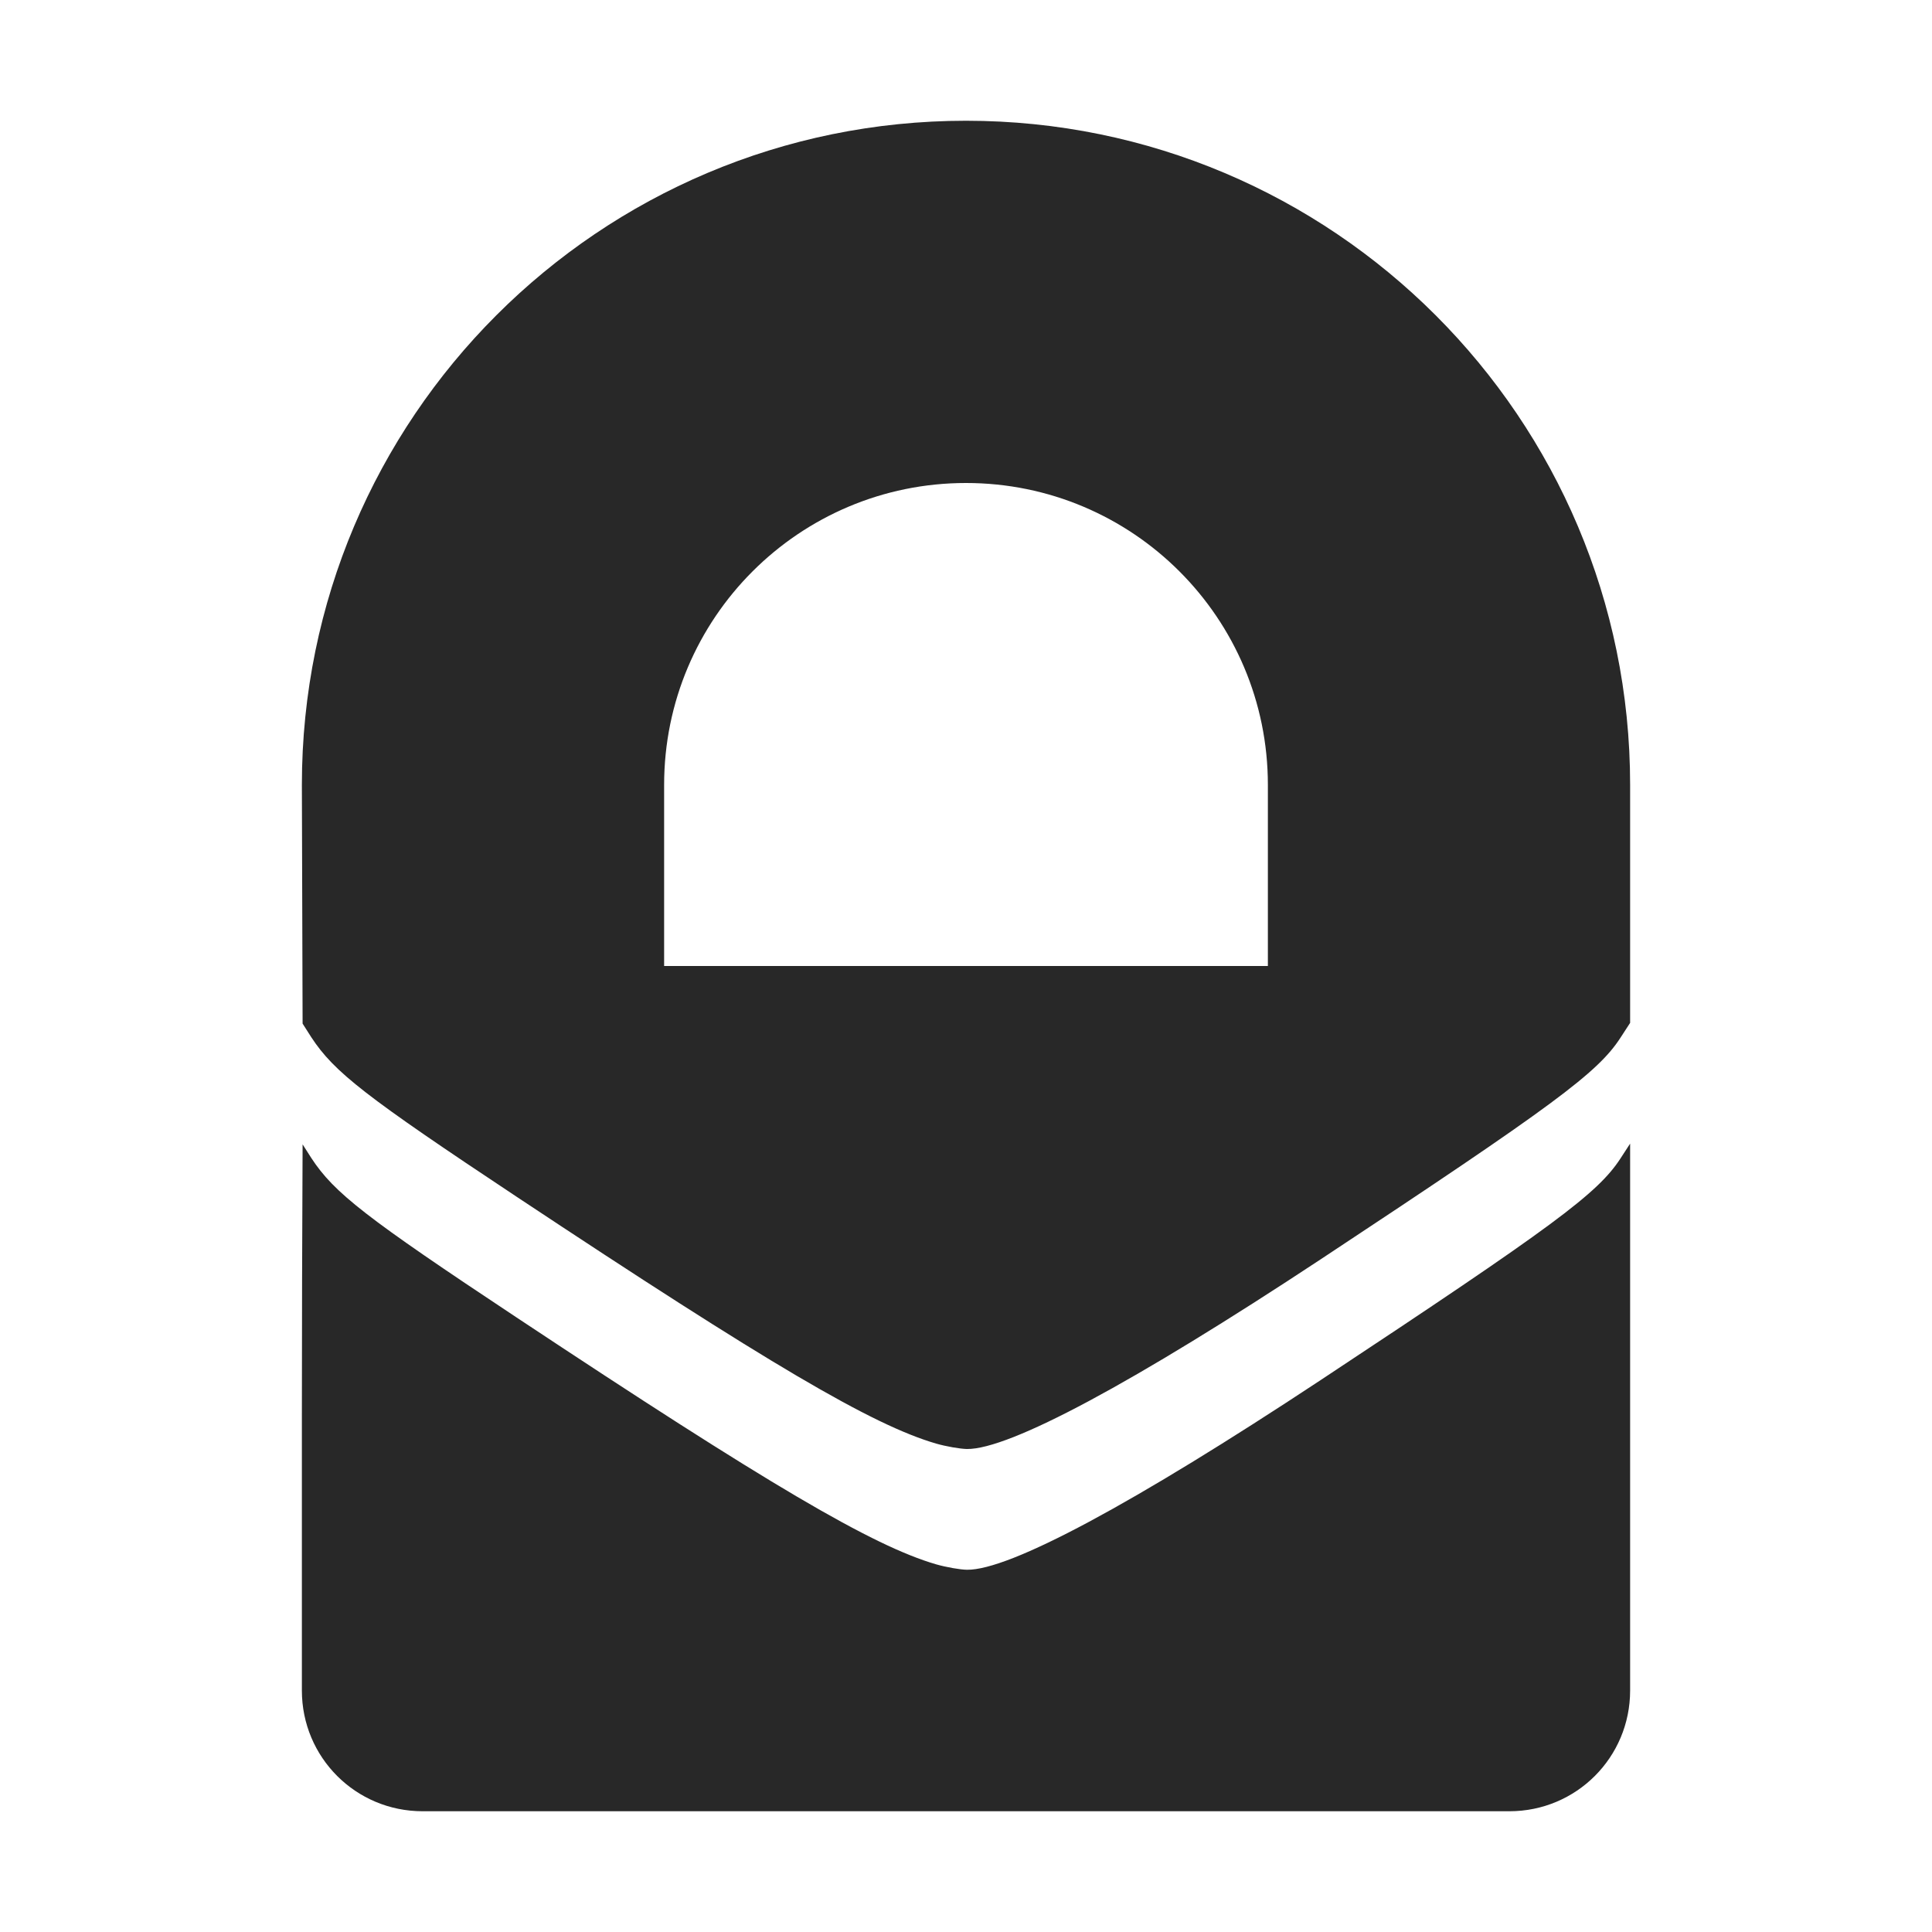 <svg width="16" height="16" version="1.1" xmlns="http://www.w3.org/2000/svg">
  <defs>
    <style id="current-color-scheme" type="text/css">.ColorScheme-Text { color:#282828; } .ColorScheme-Highlight { color:#458588; }</style>
  </defs>
  <path class="ColorScheme-Text" d="m8 1c-3.038 0-5.5 2.462-5.5 5.5l0.006 1.977 0.072 0.113c0.19 0.29 0.451 0.492 1.699 1.32 2.088 1.385 2.946 1.891 3.475 2.045 0.083 0.024 0.199 0.044 0.256 0.045 0.351 0.004 1.375-0.545 2.928-1.57 1.936-1.279 2.296-1.546 2.484-1.836l0.08-0.123v-1.971c0-3.038-2.462-5.5-5.5-5.5zm0 3c1.381 0 2.5 1.119 2.5 2.5v1.5h-5v-1.5c0-1.381 1.119-2.5 2.5-2.5zm5.5 5.471-0.08 0.123c-0.189 0.29-0.549 0.557-2.484 1.836-1.553 1.026-2.577 1.575-2.928 1.57-0.057-7e-4 -0.172-0.021-0.256-0.045-0.528-0.154-1.387-0.66-3.475-2.045-1.249-0.828-1.509-1.03-1.699-1.32l-0.072-0.113c-0.008 1.508-0.006 3.016-0.006 4.523 0 0.554 0.446 1 1 1h9c0.554 0 1-0.446 1-1z" fill="currentColor"/>
</svg>
